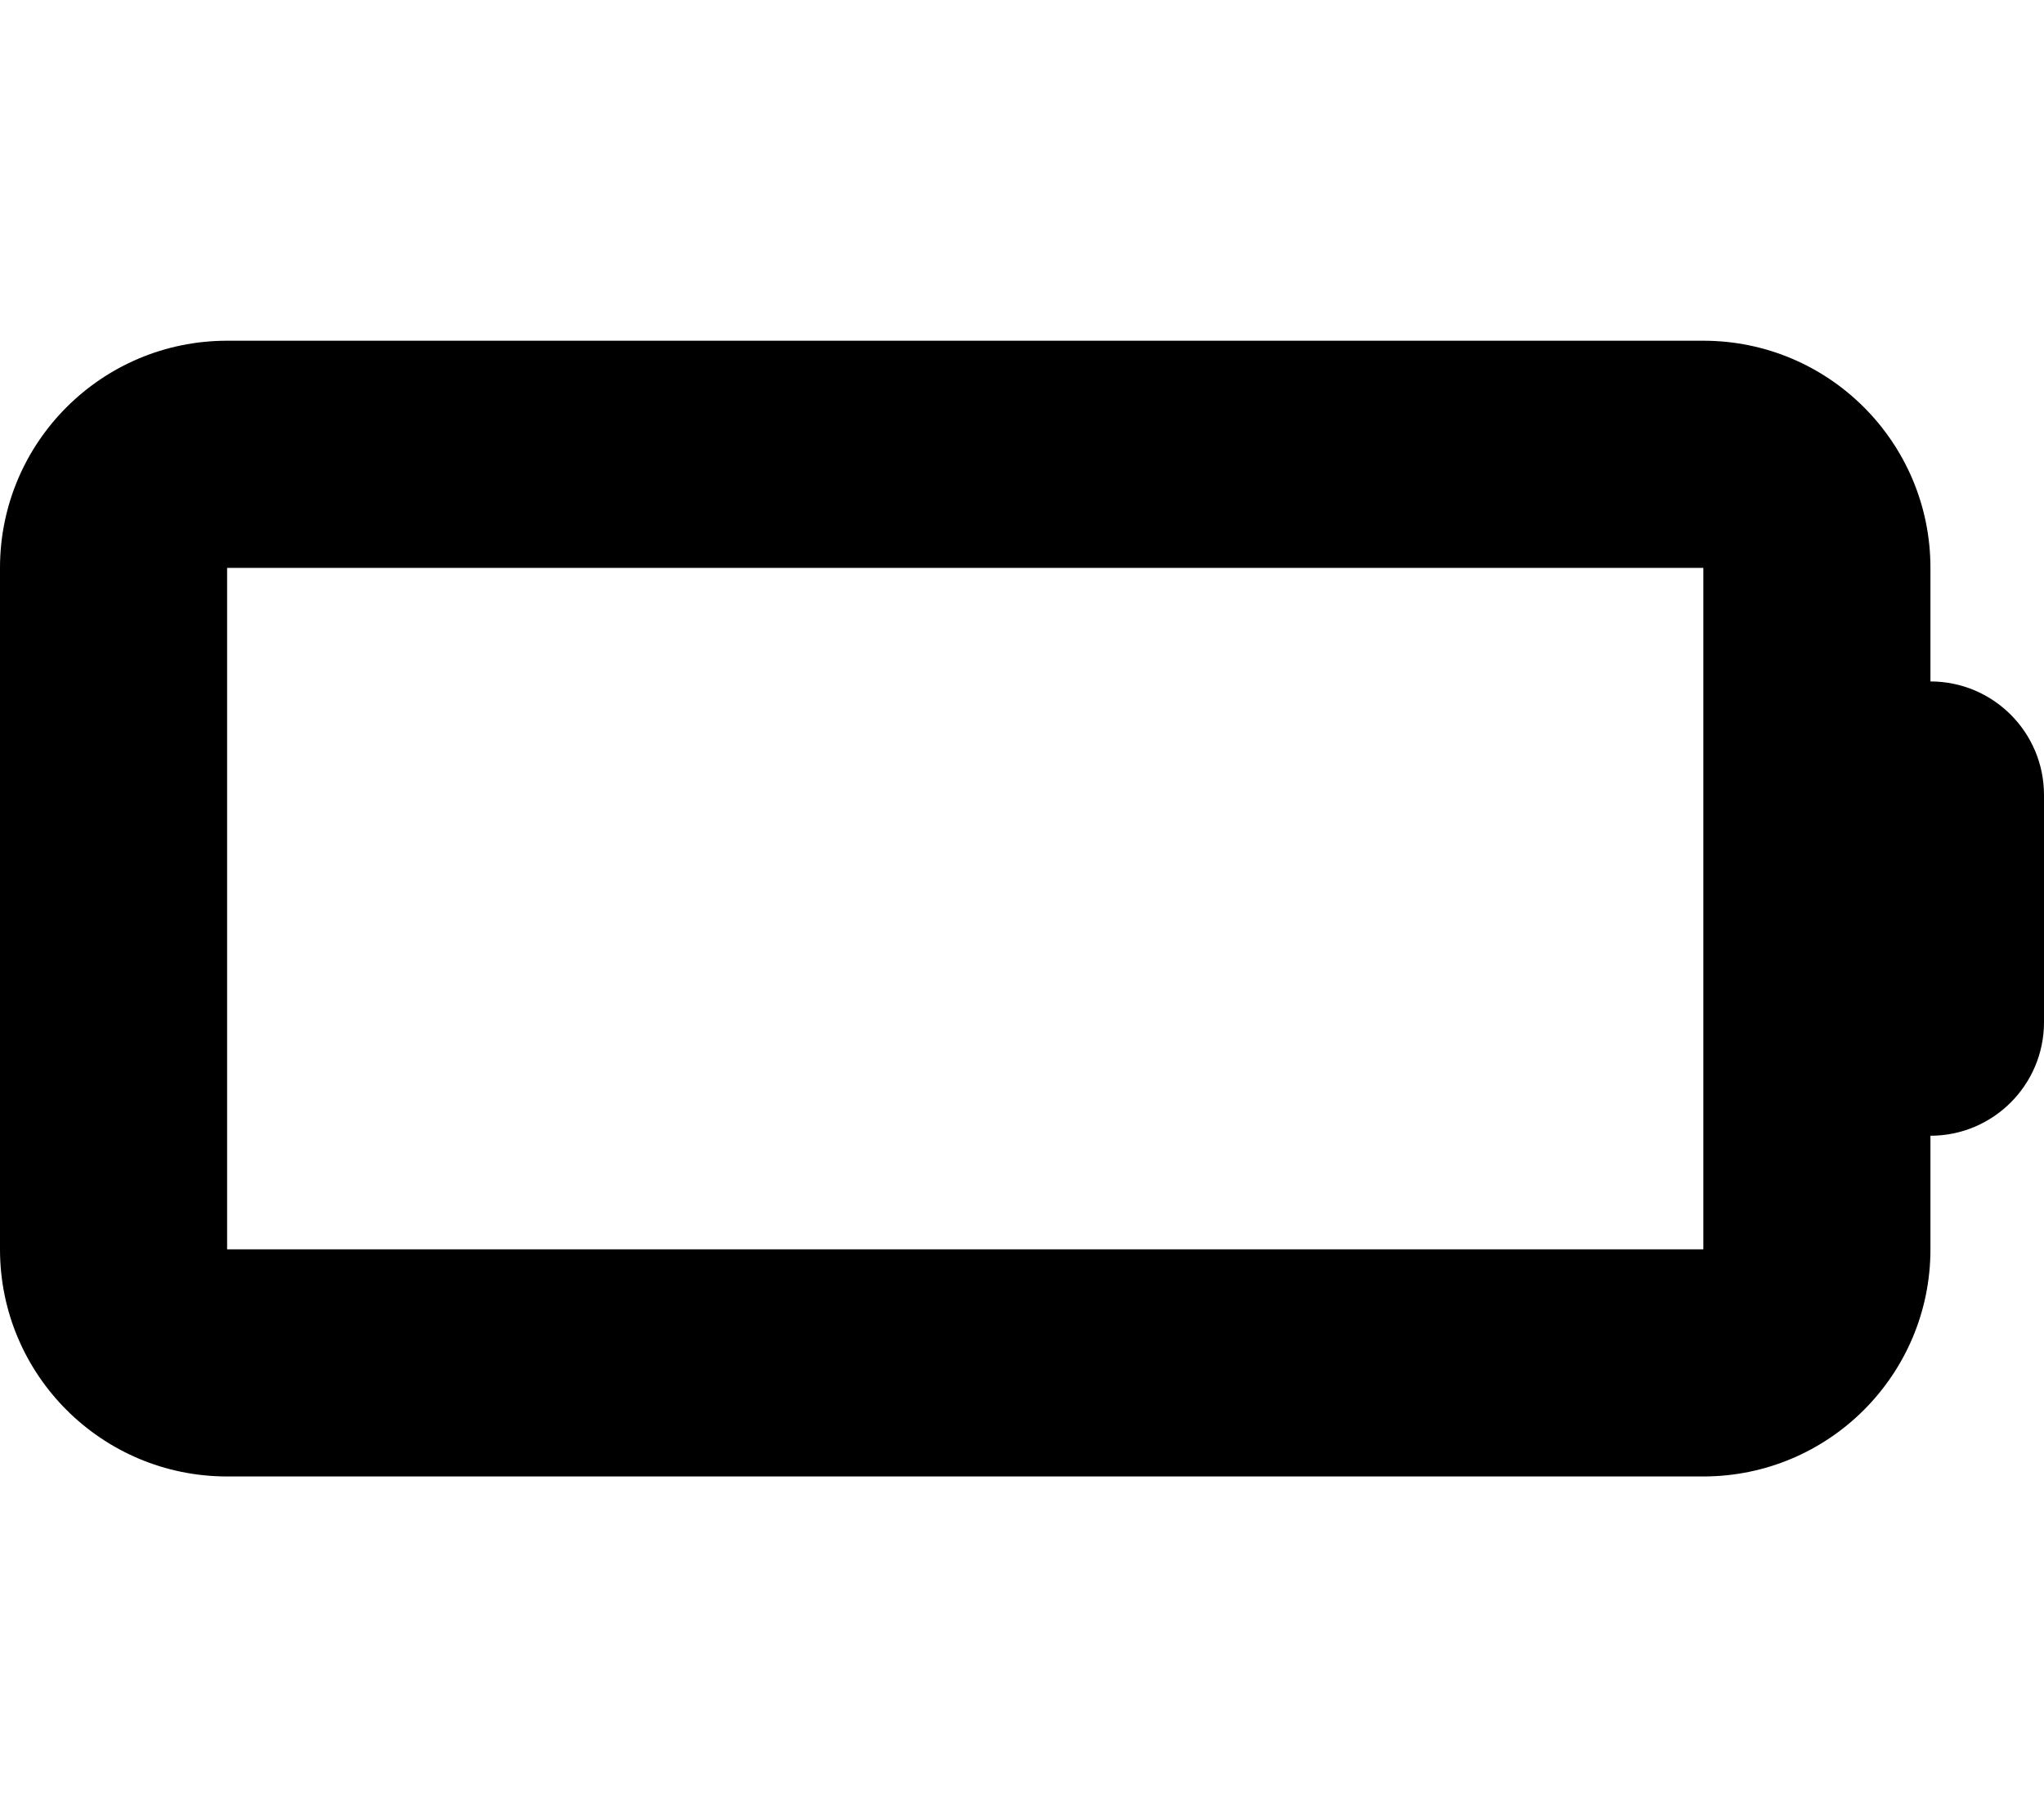 <svg xmlns="http://www.w3.org/2000/svg" viewBox="0 0 576 512"><path d="M544 192V160C544 124.654 515.346 96 480 96H64C28.654 96 0 124.654 0 160V352C0 387.346 28.654 416 64 416H480C515.346 416 544 387.346 544 352V320C561.674 320 576 305.674 576 288V224C576 206.326 561.674 192 544 192ZM480 352H64V160H480V352Z"/></svg>